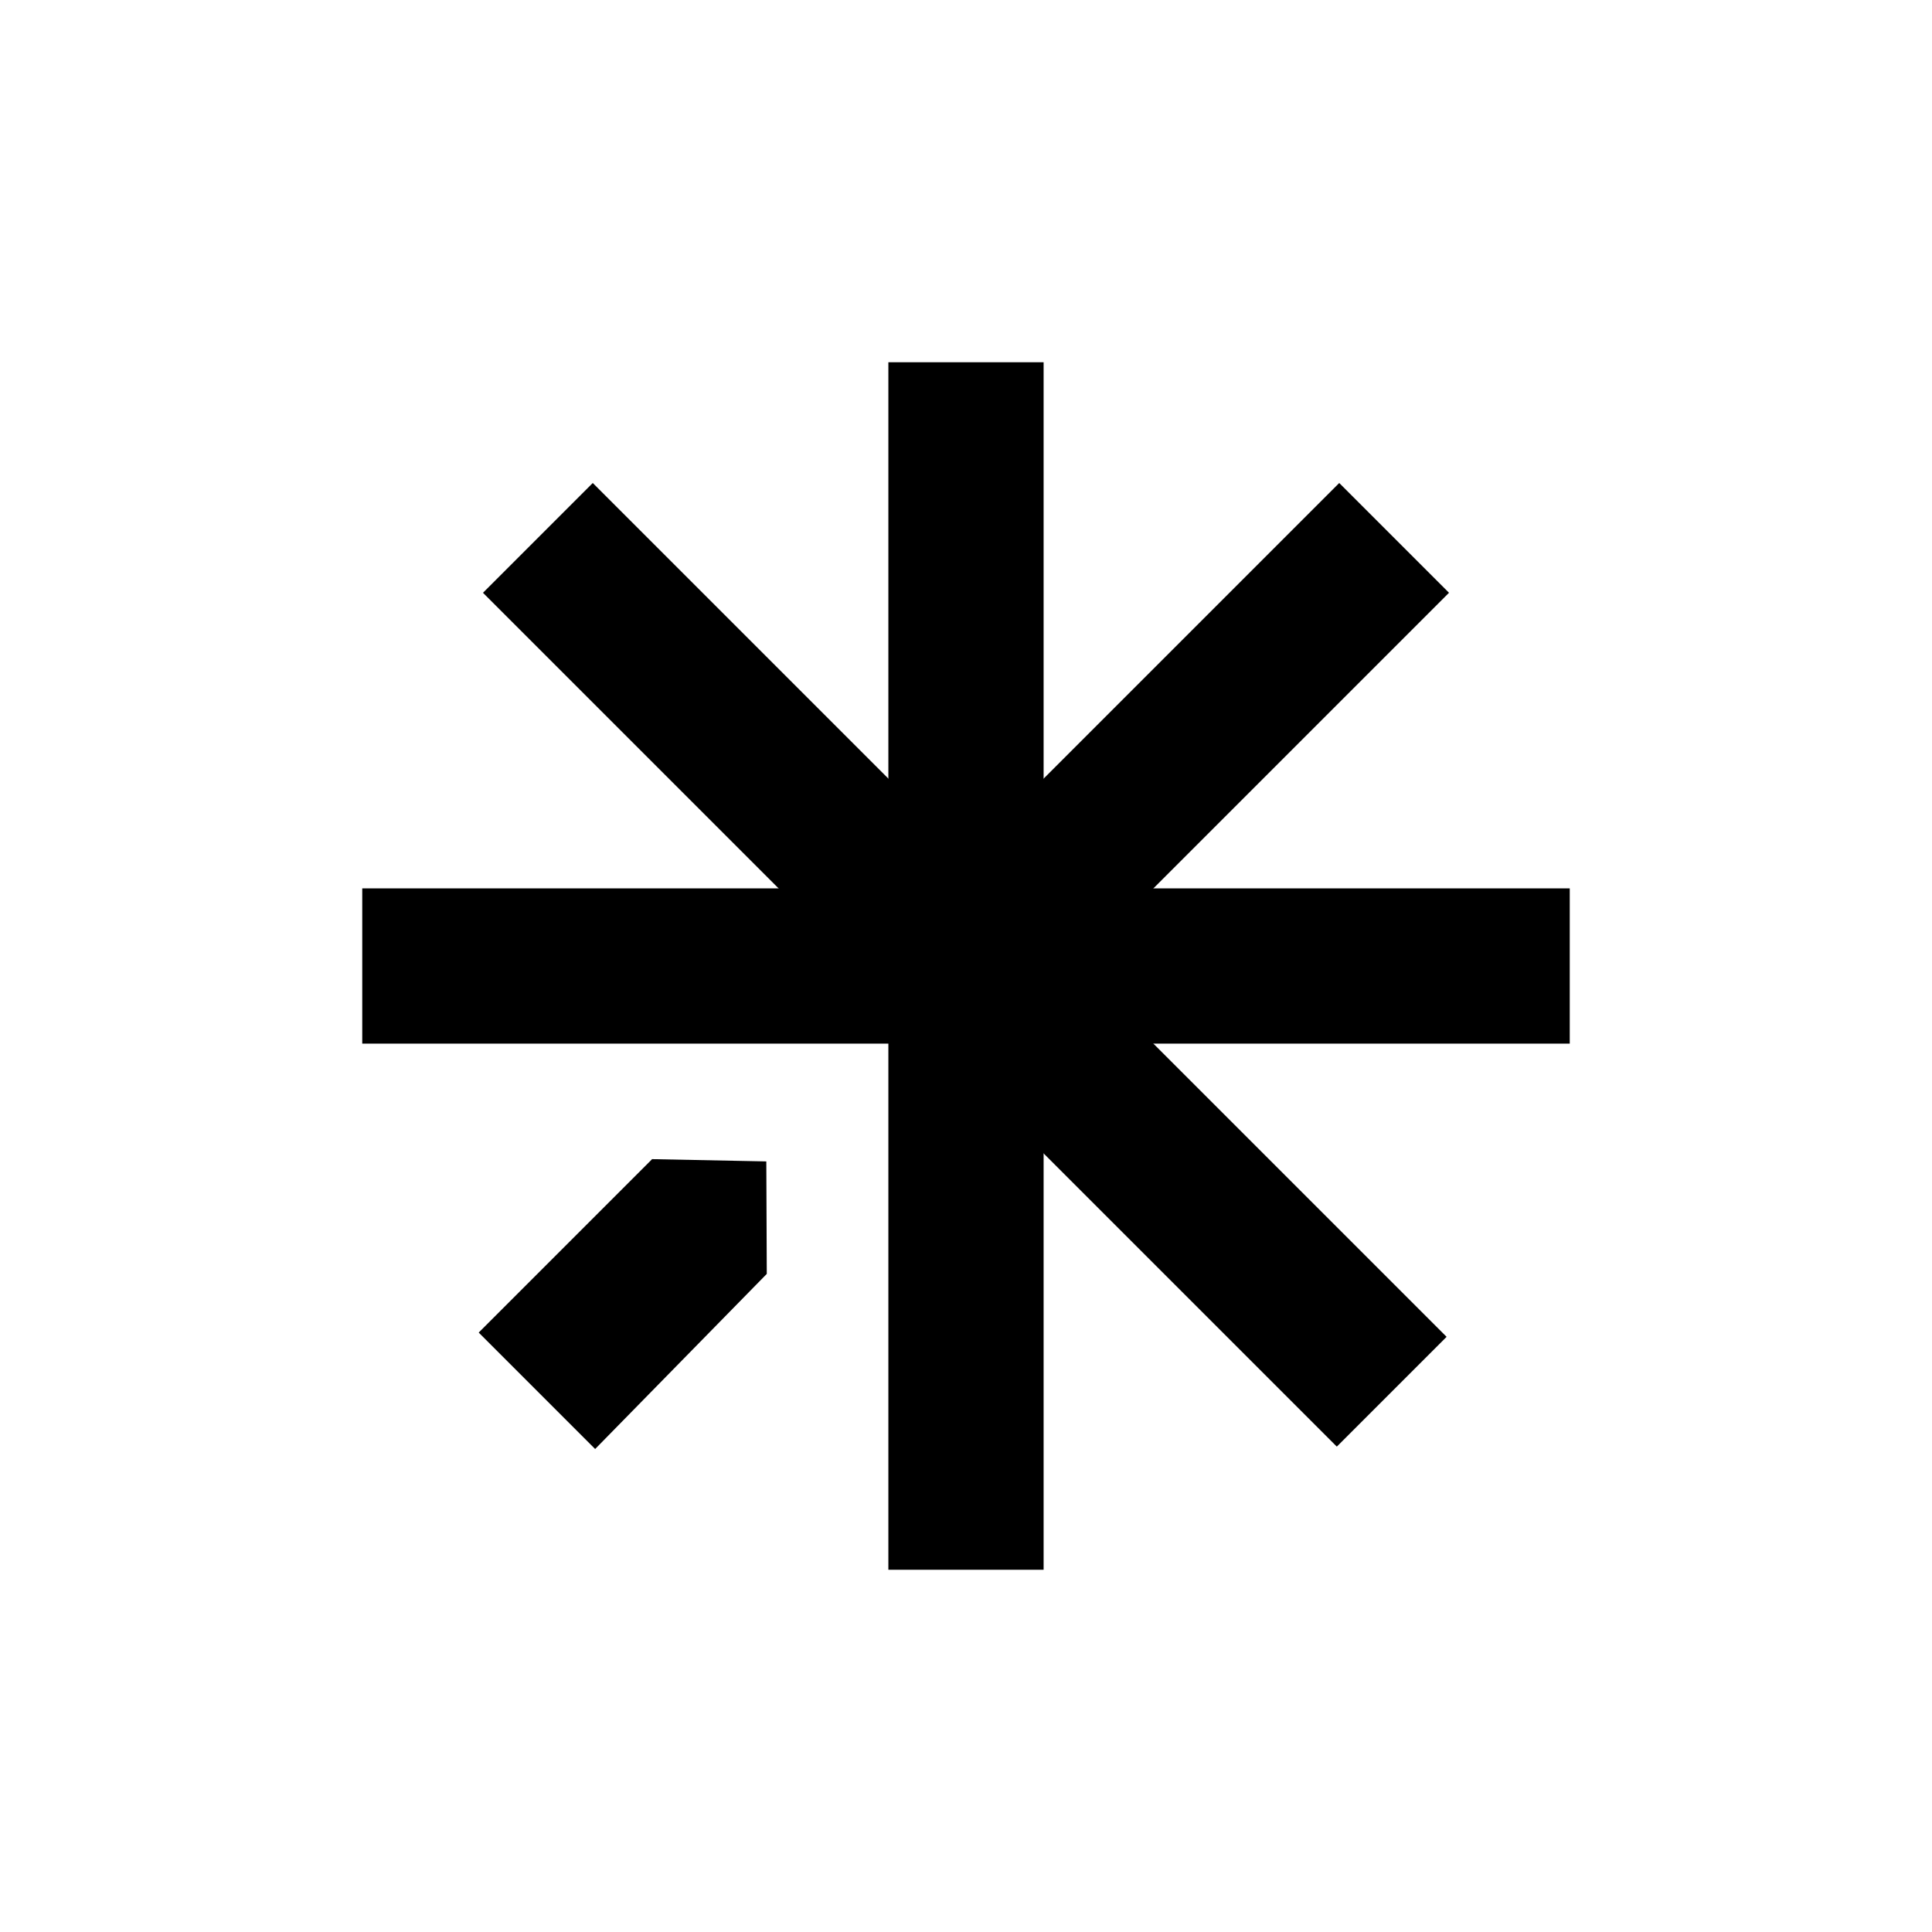 <svg width="320" height="320" viewBox="0 0 320 320" fill="none" xmlns="http://www.w3.org/2000/svg">
<rect x="60" y="147.143" width="200" height="25.714" fill="black"/>
<path d="M142.879 158.939L221.818 80L240.001 98.183L161.062 177.122L142.879 158.939Z" fill="black"/>
<path d="M79.289 220.714L108.003 192L127 211L98.575 240L79.289 220.714Z" fill="black"/>
<rect x="147.141" y="260" width="200" height="25.714" transform="rotate(-90 147.141 260)" fill="black"/>
<rect x="98.18" y="80" width="200" height="25.714" transform="rotate(45 98.18 80)" fill="black"/>
<path d="M108.57 210.714L108.5 192.5L126.427 192.857L126.5 210.5L108.57 210.714Z" fill="black" stroke="black"/>
</svg>
